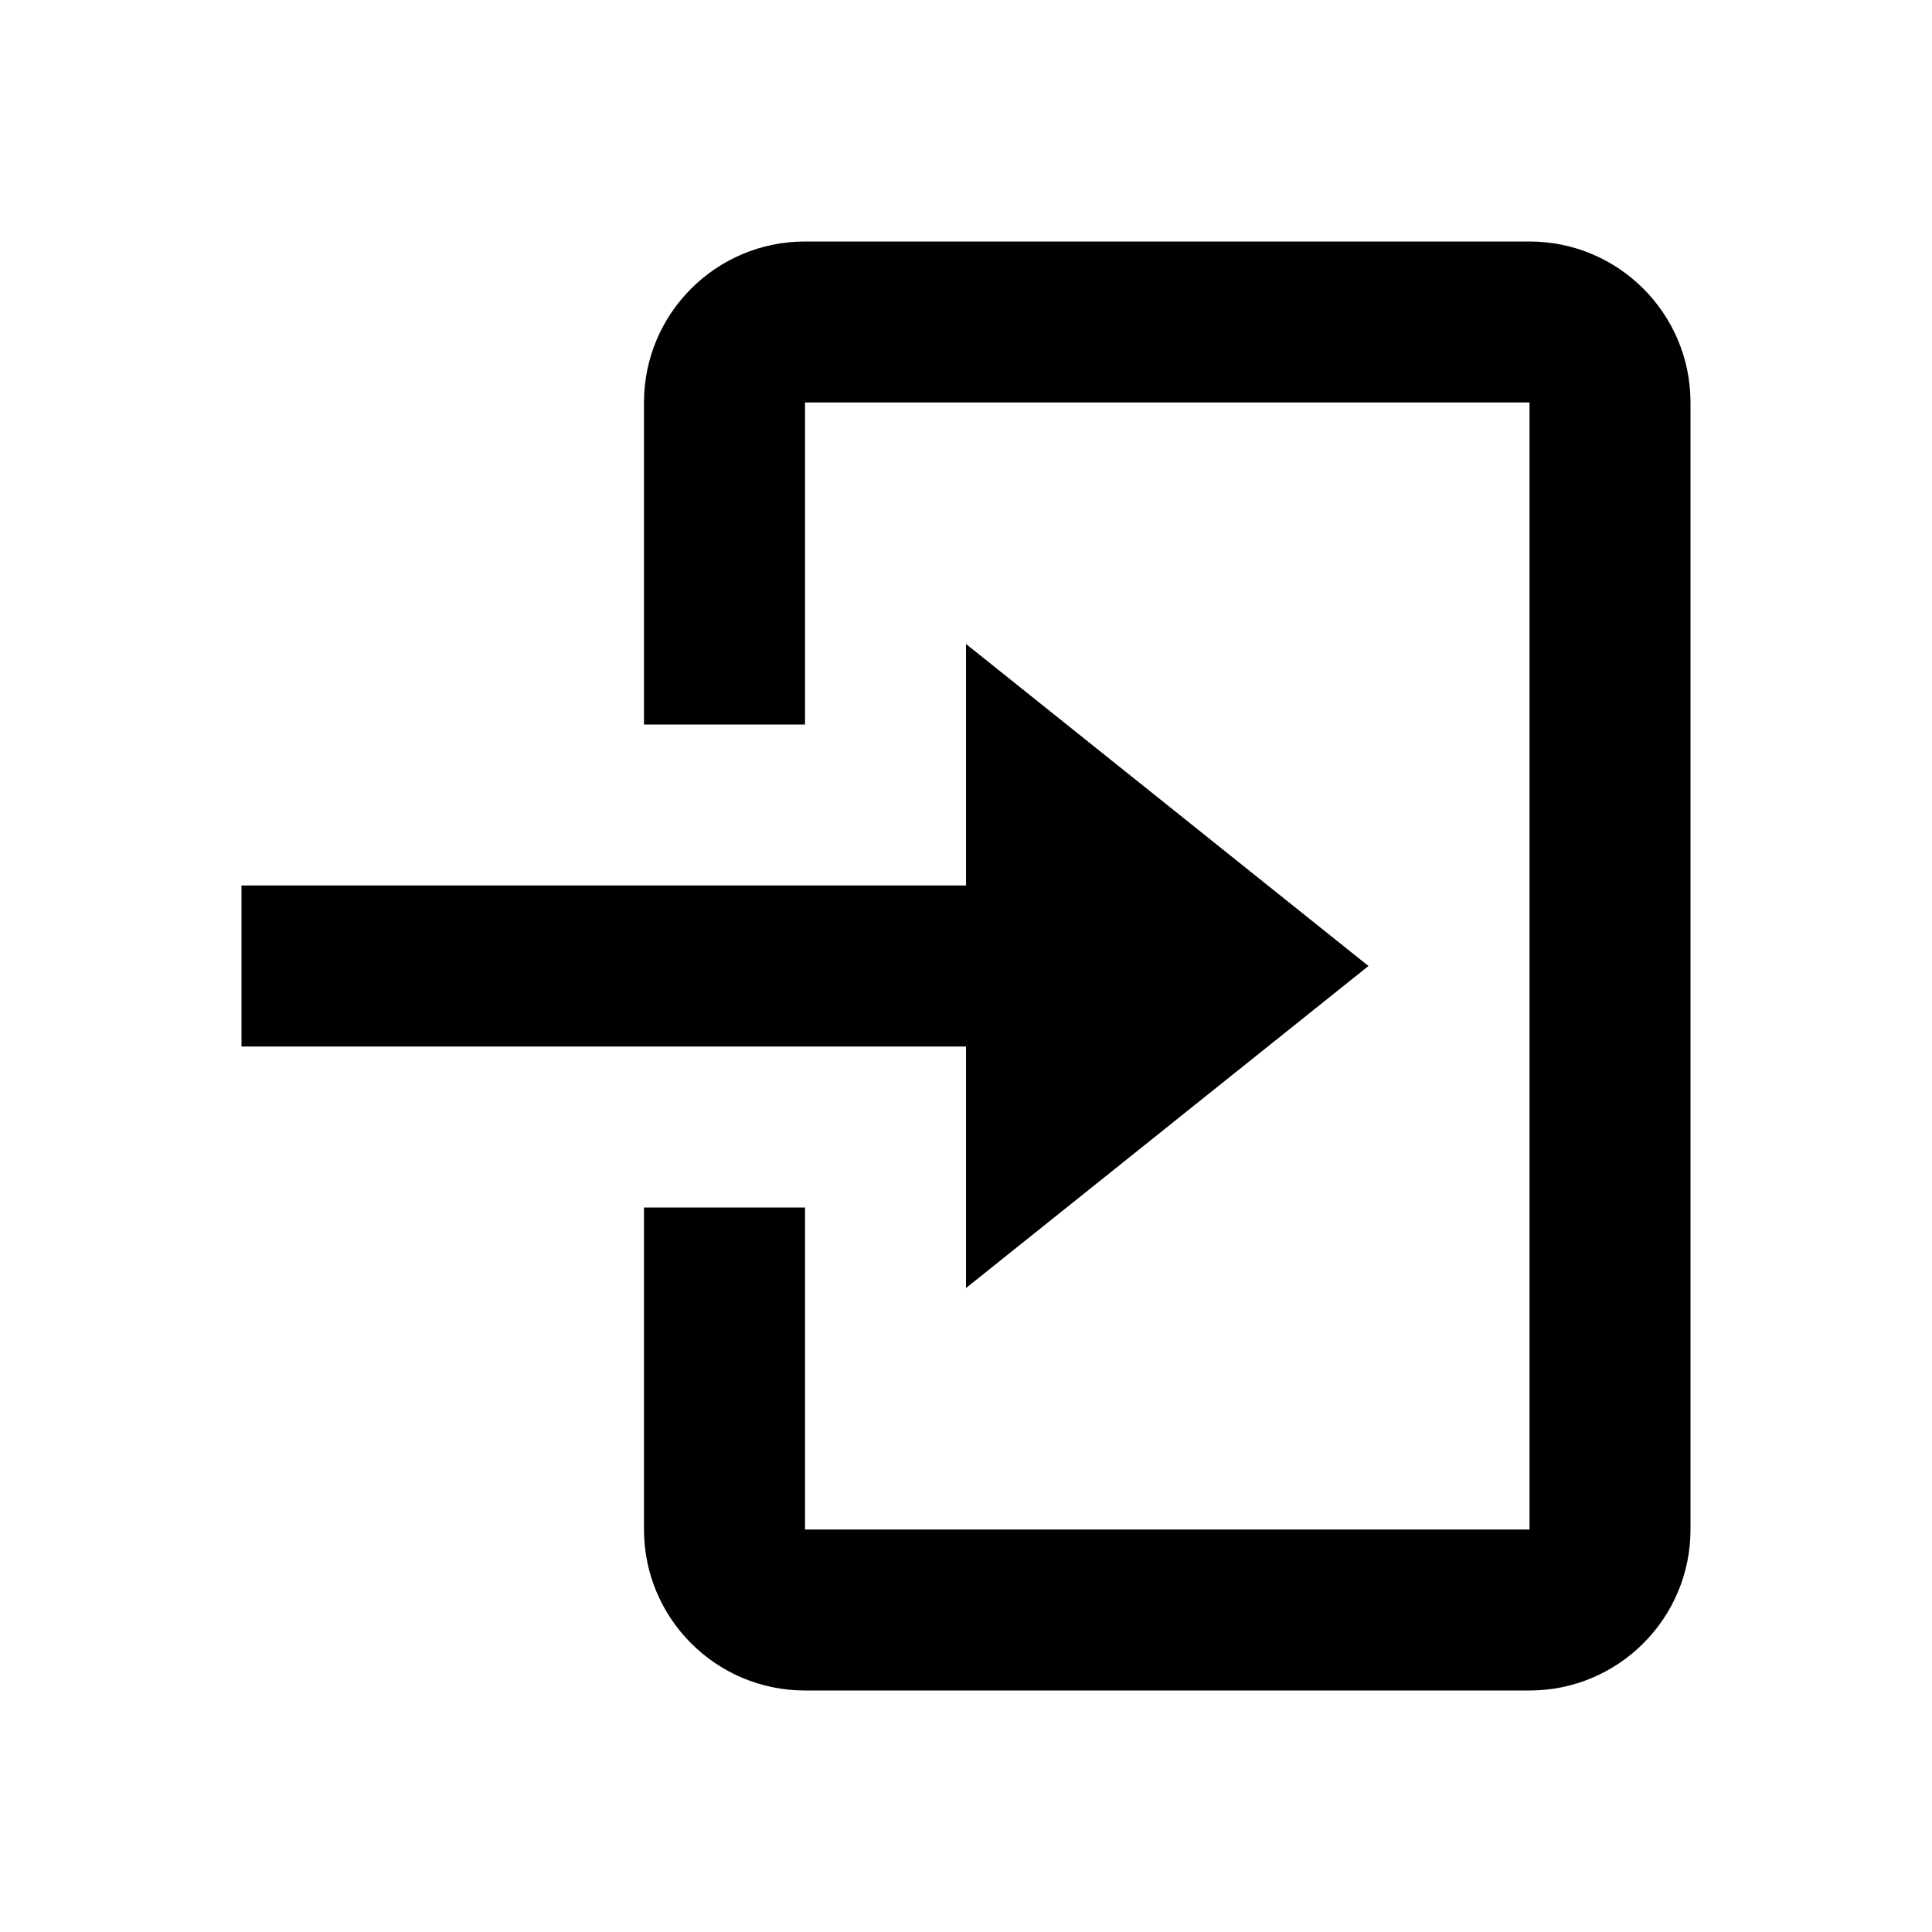 <svg width="37" height="37" viewBox="0 0 37 37" fill="none" xmlns="http://www.w3.org/2000/svg">
<path d="M29.292 32.375H15.417C13.714 32.375 12.333 30.994 12.333 29.292V23.125H15.417V29.292H29.292V7.708H15.417V13.875H12.333V7.708C12.333 6.005 13.714 4.625 15.417 4.625H29.292C30.994 4.625 32.375 6.005 32.375 7.708V29.292C32.375 30.994 30.994 32.375 29.292 32.375ZM18.5 24.667V20.042H4.625V16.958H18.5V12.333L26.208 18.5L18.5 24.667Z" fill="black"/>
</svg>
